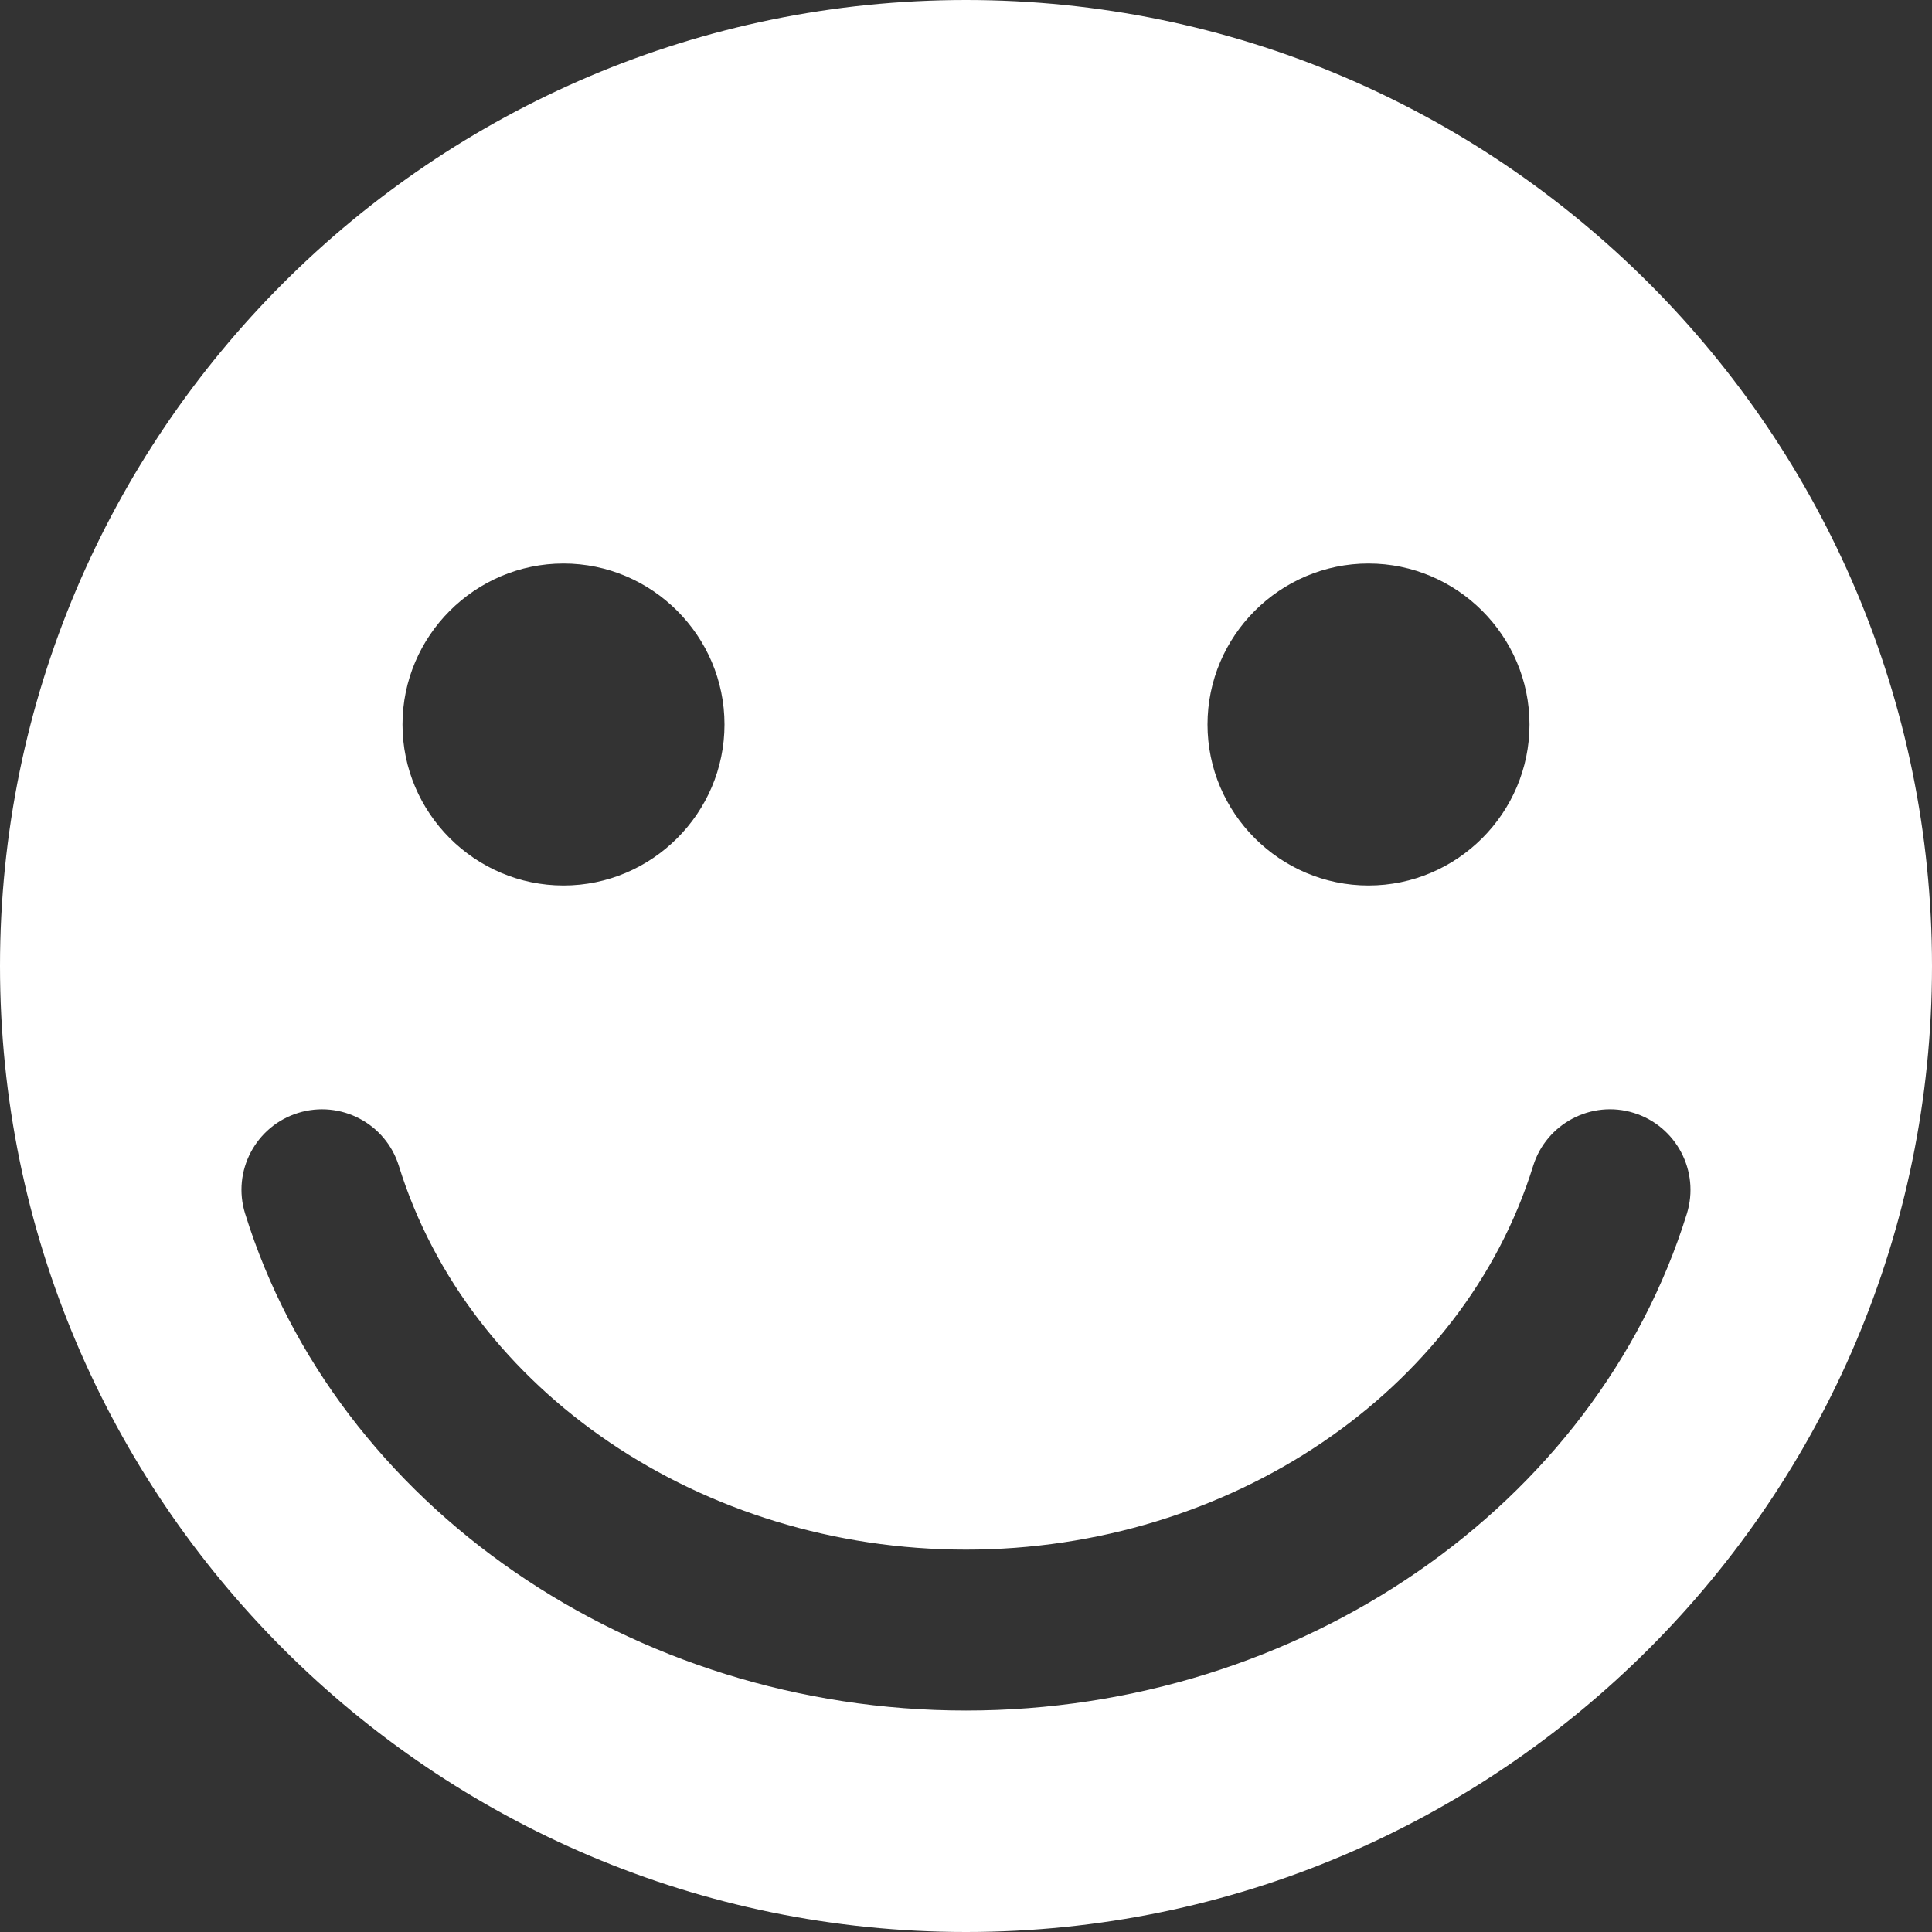 <?xml version="1.0"?>
<svg xmlns="http://www.w3.org/2000/svg" id="bold_v2" enable-background="new 0 0 24 24" height="512px" viewBox="0 0 24 24" width="512px" class=""><rect x="0" y="0" width="24" height="24" fill="#333333" stroke="none"/><g><path d="m12 24c6.62 0 12-5.38 12-12s-5.38-12-12-12-12 5.38-12 12 5.38 12 12 12zm5-17c1.1 0 2 .9 2 2s-.9 2-2 2-2-.9-2-2 .9-2 2-2zm-10 0c1.1 0 2 .9 2 2s-.9 2-2 2-2-.9-2-2 .9-2 2-2zm-3.296 6.825c.527-.163 1.088.131 1.251.659.871 2.806 3.768 4.766 7.045 4.766s6.174-1.96 7.045-4.766c.164-.527.725-.823 1.251-.659.527.164.822.724.659 1.251-1.128 3.635-4.81 6.173-8.955 6.173s-7.827-2.539-8.955-6.173c-.164-.527.131-1.087.659-1.251z" data-original="#000000" class="active-path" data-old_color="#000000" fill="#FFFFFF"/></g> </svg>
